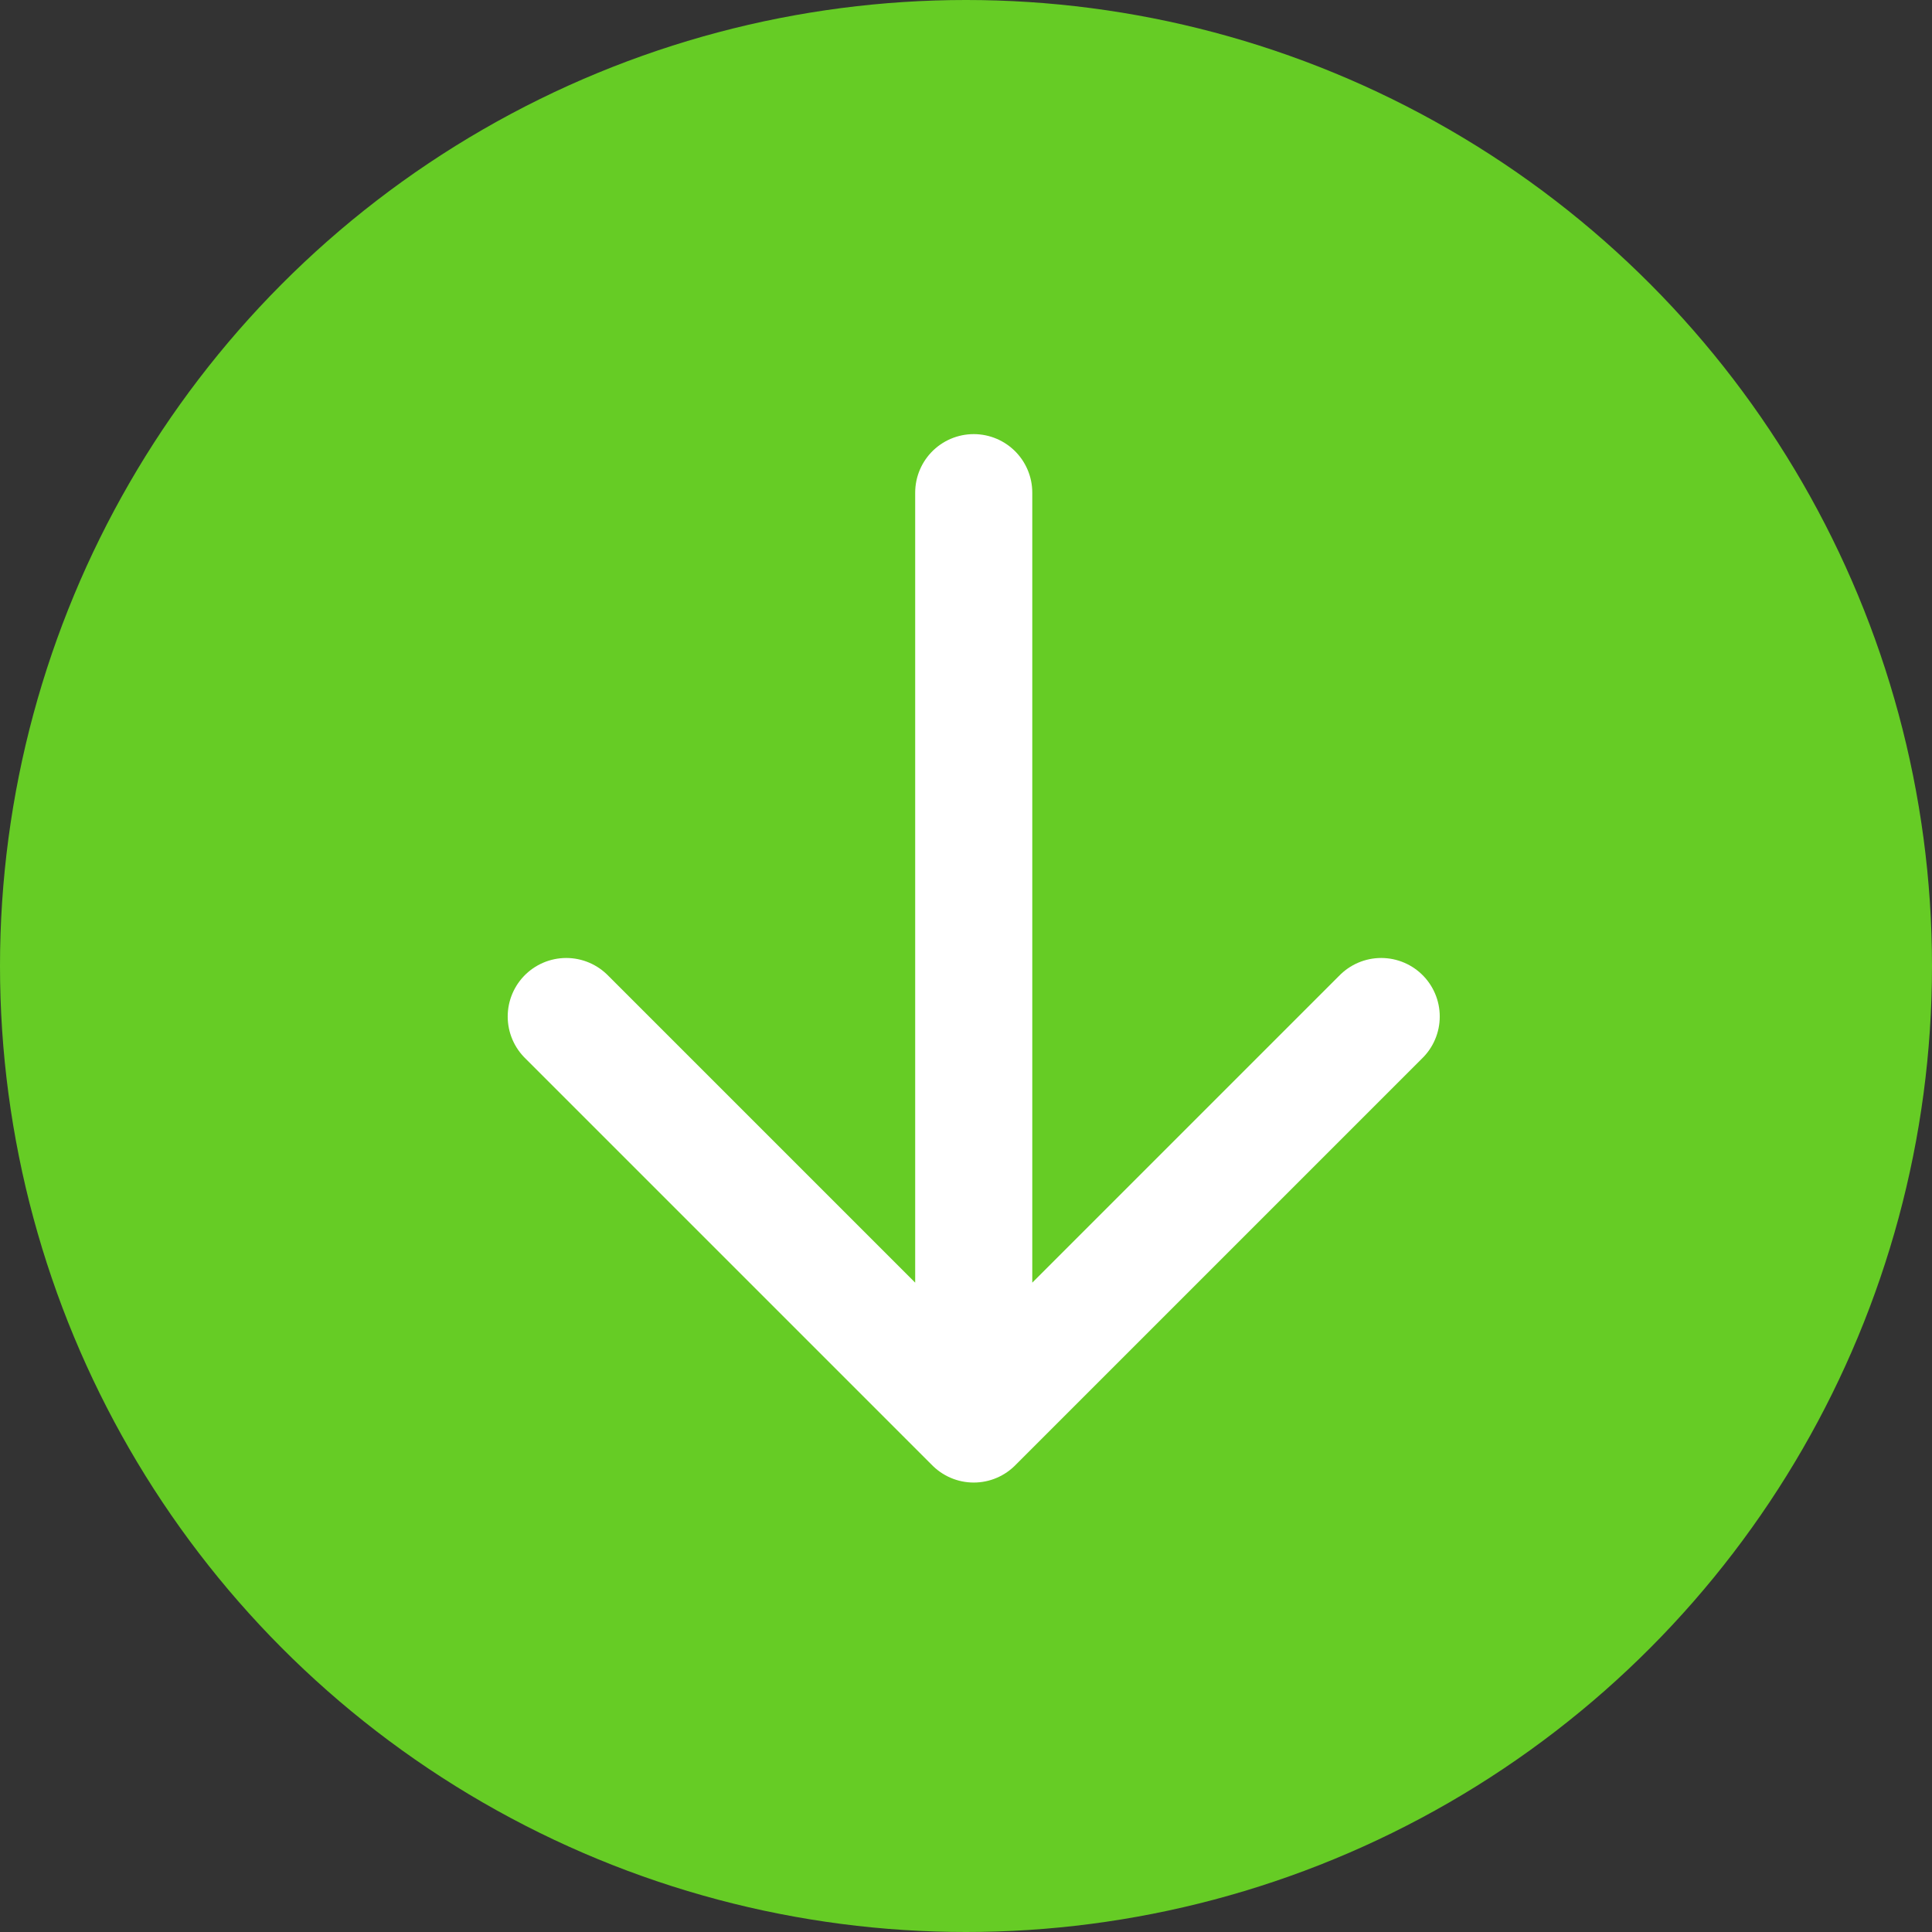<svg xmlns="http://www.w3.org/2000/svg" width="33" height="33" viewBox="0 0 33 33">
  <rect x="0" y="0" width="33" height="33" fill="#333333" stroke="none"/>
  <g id="Group_493" data-name="Group 493" transform="translate(-357 -741.327)">
    <circle id="Ellipse_1" data-name="Ellipse 1" cx="16.5" cy="16.5" r="16.5" transform="translate(357 741.327)" fill="#66cc25"/>
    <path id="Icon_akar-arrow-down" data-name="Icon akar-arrow-down" d="M15.293,22.574V6.667m-6.96,8.948,6.96,6.96,6.96-6.96" transform="translate(358.339 743.075)" fill="none" stroke="#fff" stroke-linecap="round" stroke-linejoin="round" stroke-width="2"/>
  </g>
</svg>
